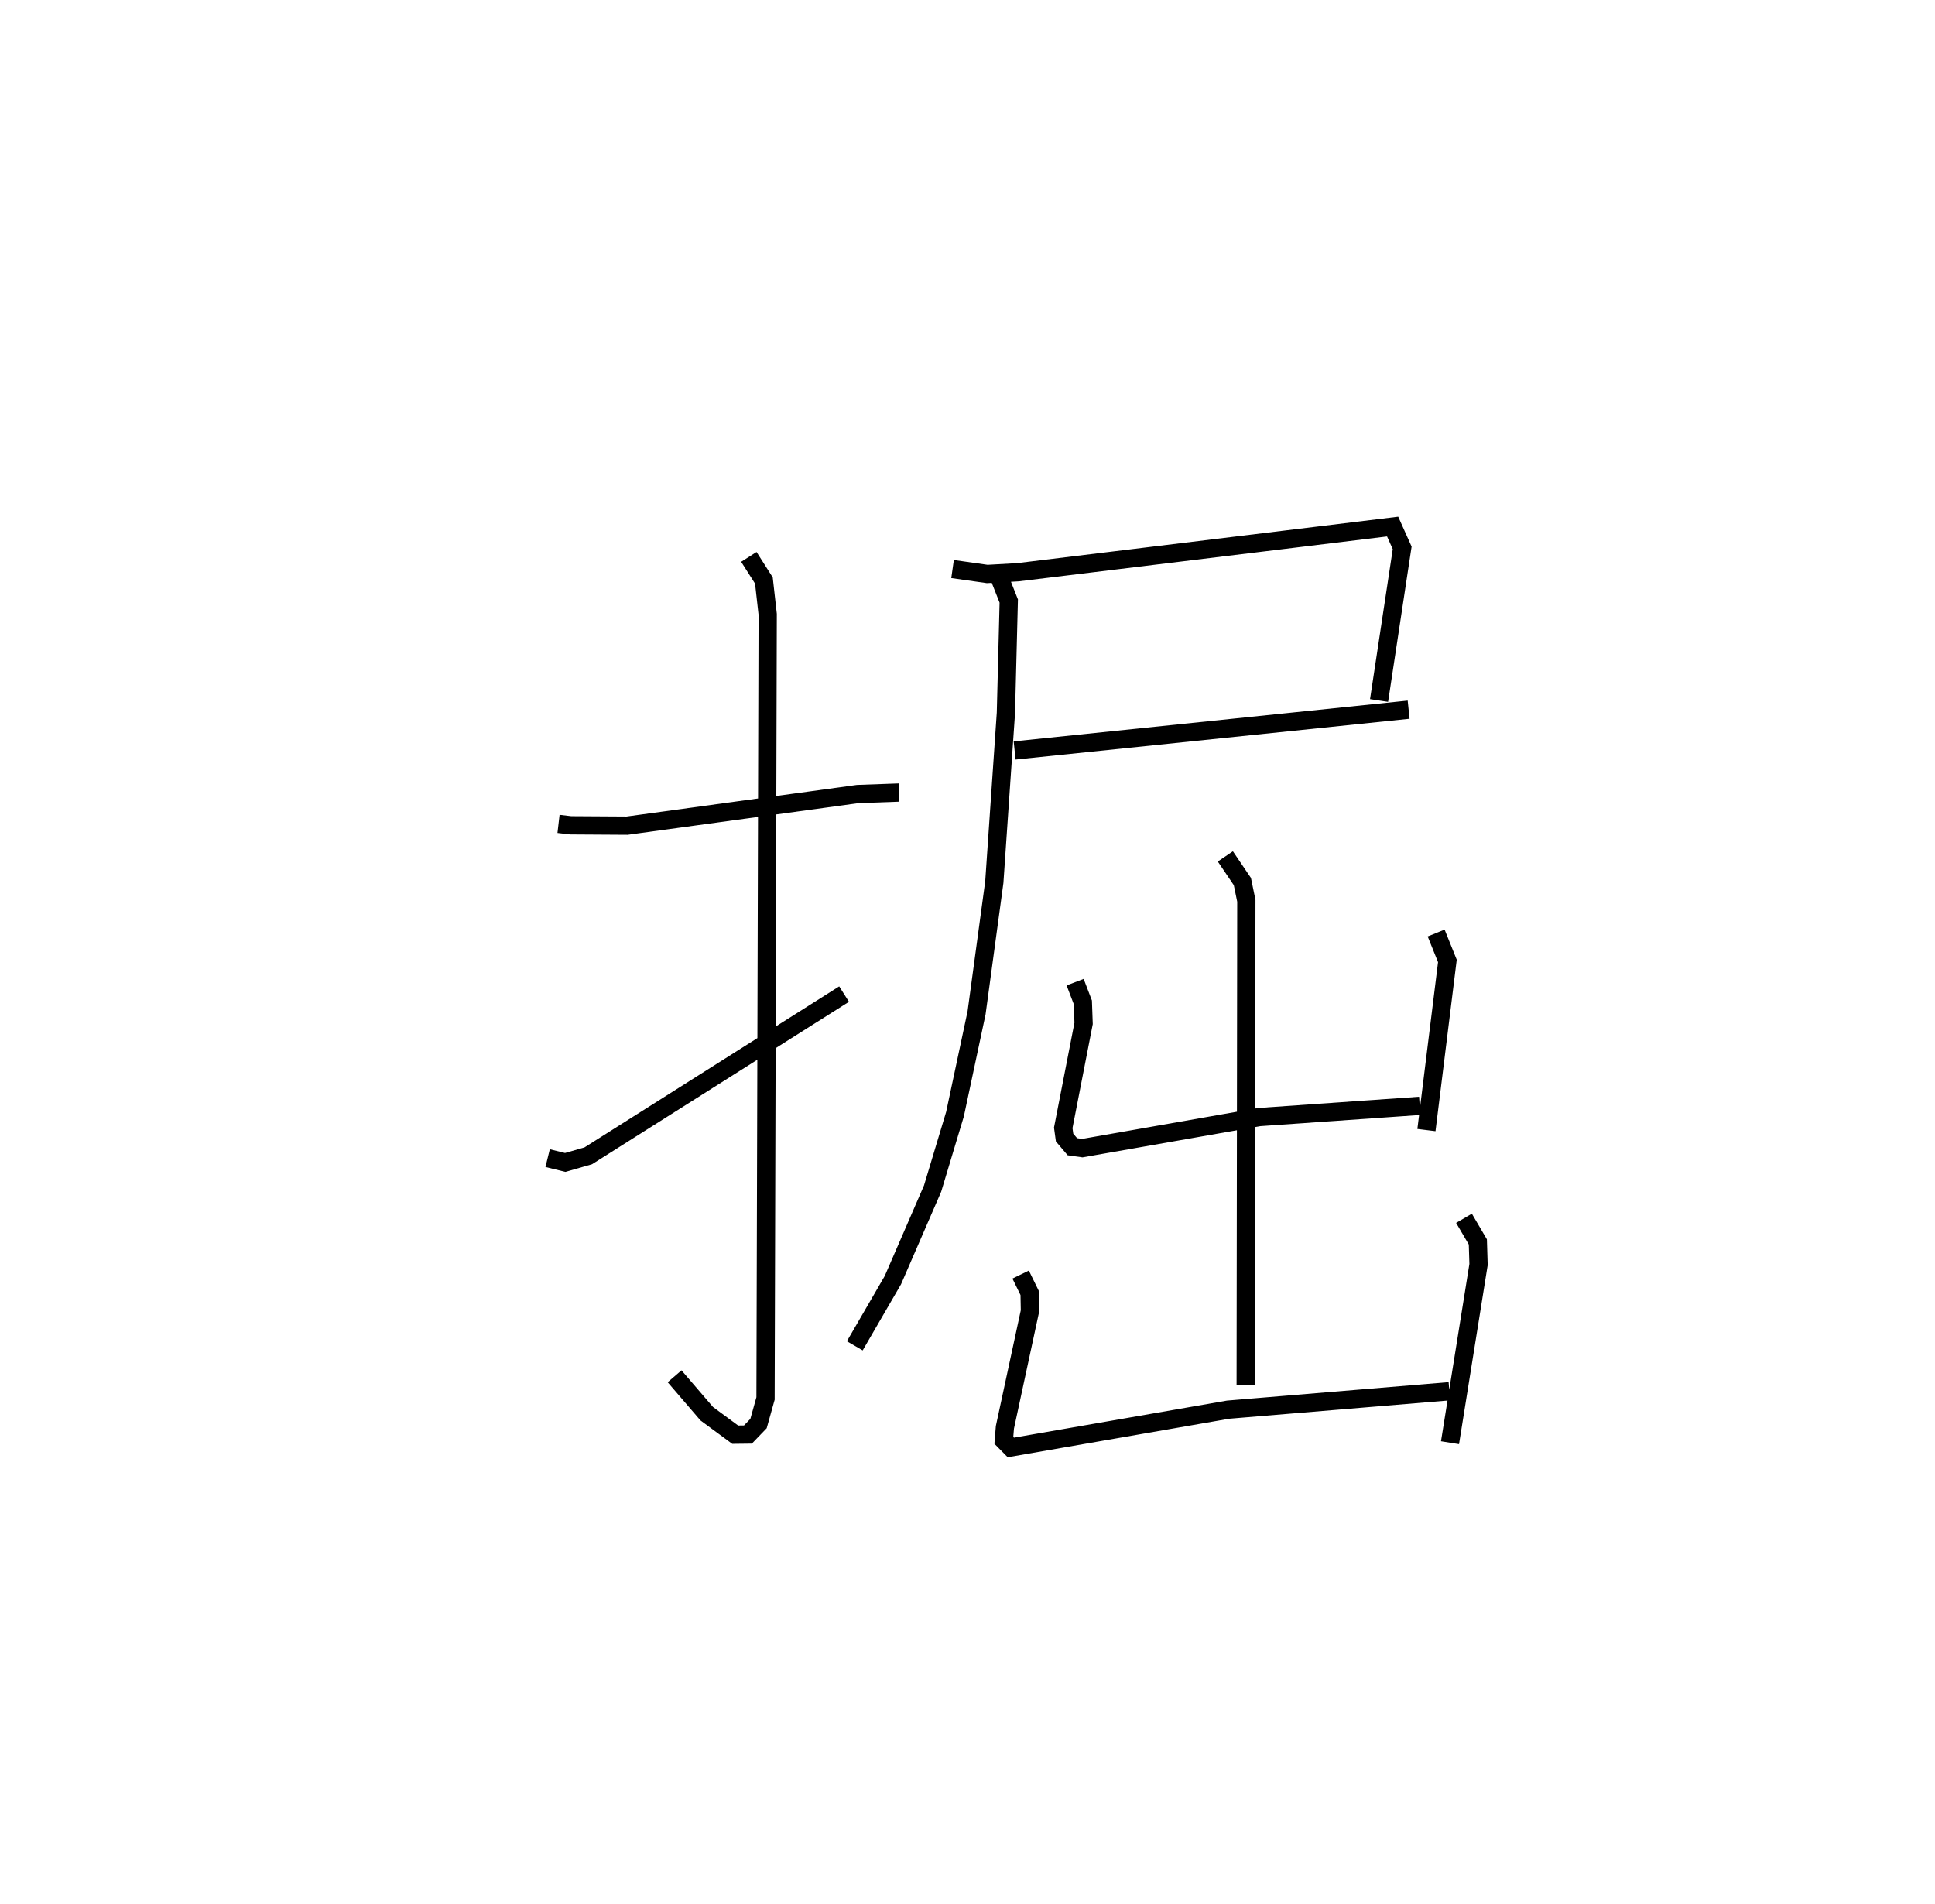 <?xml version="1.0" encoding="utf-8" ?>
<svg baseProfile="full" height="104.276" version="1.1" width="105.976" xmlns="http://www.w3.org/2000/svg" xmlns:ev="http://www.w3.org/2001/xml-events" xmlns:xlink="http://www.w3.org/1999/xlink"><defs /><rect fill="white" height="104.276" width="105.976" x="0" y="0" /><path d="M25,25 m0.0,0.0 m5.589,20.124 l0.67,0.078 3.087,0.019 l12.63,-1.733 2.263,-0.081 m-8.226,-12.906 l0.824,1.292 0.208,1.852 l-0.118,42.949 -0.384,1.372 l-0.58,0.602 -0.697,0.008 l-1.559,-1.148 -1.761,-2.05 m-6.953,-11.949 l0.962,0.237 1.262,-0.362 l14.012,-8.859 m5.941,-23.279 l1.9,0.27 1.681,-0.095 l20.521,-2.502 0.523,1.167 l-1.266,8.359 m-19.96,2.737 l21.579,-2.234 m-22.522,-7.525 l0.622,1.575 -0.156,6.127 l-0.635,9.268 -0.972,7.16 l-1.181,5.546 -1.227,4.076 l-2.174,5.013 -2.088,3.6 m20.295,-26.805 l0.933,1.379 0.217,1.055 l-0.035,26.499 m-9.342,-22.045 l0.423,1.107 0.041,1.153 l-1.115,5.719 0.073,0.532 l0.427,0.503 0.546,0.077 l9.689,-1.702 8.788,-0.614 m0.9,-9.466 l0.616,1.529 -1.148,9.263 m-22.224,7.914 l0.49,1.001 0.019,1.001 l-1.371,6.364 -0.058,0.714 l0.384,0.389 11.898,-2.069 l12.118,-1.009 m0.801,-9.473 l0.759,1.295 0.038,1.238 l-1.563,9.758 " fill="none" stroke="black" stroke-width="1" /></svg>